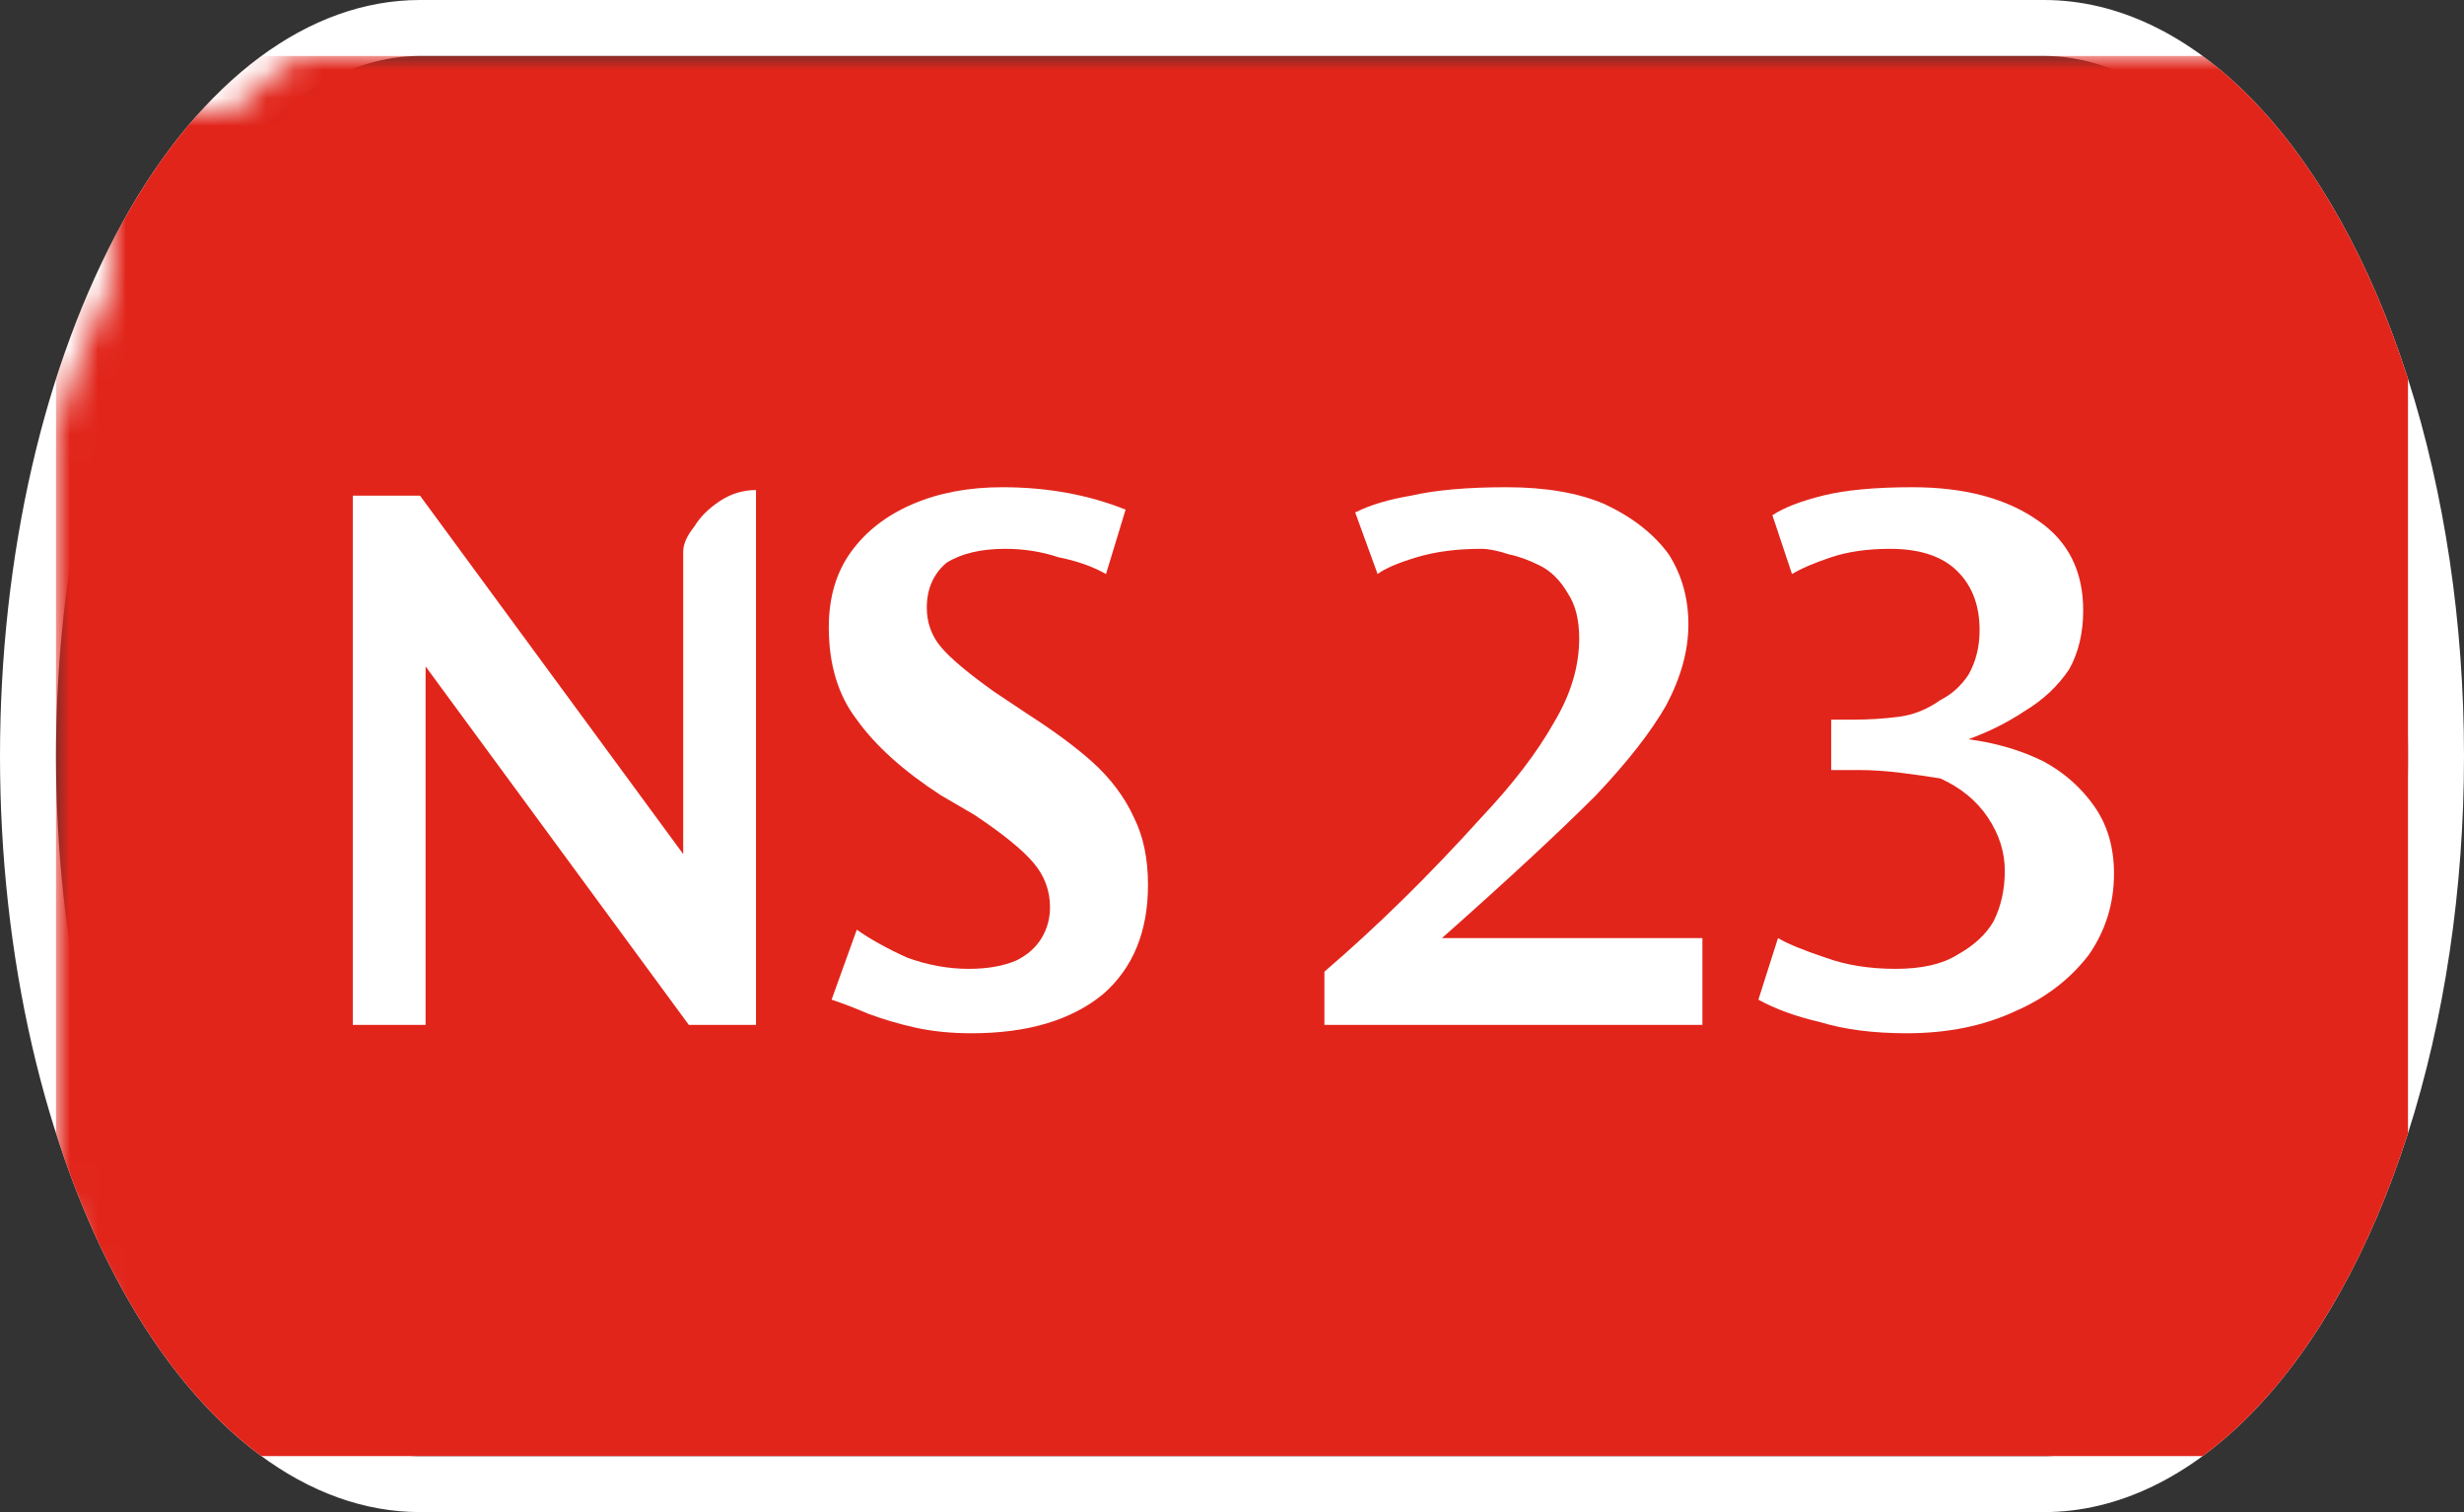 <svg width="88" height="54" viewBox="0 0 88 54" xmlns="http://www.w3.org/2000/svg"><rect x="0" y="0" width="88" height="54" fill="#333333" stroke="none"/><mask id="satori_om-id"><rect x="0" y="0" width="88" height="54" fill="#fff"/></mask><mask id="satori_om-id-0"><rect x="15" y="0" width="58" height="54" fill="#fff"/></mask><defs><clipPath id="satori_bc-id-0-0"><rect x="15" y="20" width="58" height="15"/></clipPath></defs><mask id="satori_om-id-0-0"><rect x="15" y="22" width="58" height="11" fill="#fff"/><path width="58" height="15" fill="none" stroke="#000" stroke-width="4" d="M15,20 A0,0 0 0 1 15,20 h58 A0,0 0 0 1 73,20"/><path width="58" height="15" fill="none" stroke="#000" stroke-width="4" d="M73,35 A0,0 0 0 1 73,35 h-58 A0,0 0 0 1 15,35"/></mask><path width="58" height="15" clip-path="url(#satori_bc-id-0-0)" fill="none" stroke="white" stroke-width="4" d="M15,20 A0,0 0 0 1 15,20 h58 A0,0 0 0 1 73,20"/><path width="58" height="15" clip-path="url(#satori_bc-id-0-0)" fill="none" stroke="white" stroke-width="4" d="M73,35 A0,0 0 0 1 73,35 h-58 A0,0 0 0 1 15,35"/><mask id="satori_om-id-1"><rect x="0" y="0" width="88" height="54" fill="#fff"/></mask><defs><clipPath id="satori_bc-id-1-0"><path x="0" y="0" width="88" height="54" d="M15,0 h58 a15,27 0 0 1 15,27 v0 a15,27 0 0 1 -15,27 h-58 a15,27 0 0 1 -15,-27 v0 a15,27 0 0 1 15,-27"/></clipPath></defs><clipPath id="satori_cp-id-1-0"><path x="0" y="0" width="88" height="54" d="M15,0 h58 a15,27 0 0 1 15,27 v0 a15,27 0 0 1 -15,27 h-58 a15,27 0 0 1 -15,-27 v0 a15,27 0 0 1 15,-27"/></clipPath><mask id="satori_om-id-1-0"><rect x="2" y="2" width="84" height="50" fill="#fff"/><path width="88" height="54" fill="none" stroke="#000" stroke-width="4" d="M1.888,13.888 A15,27 0 0 1 15,0 h58 a15,27 0 0 1 15,27 v0 a15,27 0 0 1 -15,27 h-58 a15,27 0 0 1 -15,-27 v0 A15,27 0 0 1 1.888,13.888"/></mask><path width="88" height="54" clip-path="url(#satori_bc-id-1-0)" fill="none" stroke="white" stroke-width="4" d="M1.888,13.888 A15,27 0 0 1 15,0 h58 a15,27 0 0 1 15,27 v0 a15,27 0 0 1 -15,27 h-58 a15,27 0 0 1 -15,-27 v0 A15,27 0 0 1 1.888,13.888"/><mask id="satori_om-id-1-0-0"><rect x="2" y="2" width="84" height="50" fill="#fff" mask="url(#satori_om-id-1-0)"/></mask><mask id="satori_om-id-1-0-0-0"><rect x="2" y="2" width="84" height="50" fill="#fff" mask="url(#satori_om-id-1-0)"/></mask><rect x="2" y="2" width="84" height="50" fill="#E1251B" clip-path="url(#satori_cp-id-1-0)" mask="url(#satori_om-id-1-0)"/><mask id="satori_om-id-1-0-0-0-0"><rect x="11" y="18" width="66" height="19" fill="#fff" mask="url(#satori_om-id-1-0)"/></mask><mask id="satori_om-id-1-0-0-0-0-0"><rect x="11" y="18" width="32" height="19" fill="#fff" mask="url(#satori_om-id-1-0)"/></mask><path fill="white" d="M27.0 18.5L27.0 37.6L24.6 37.6L15.2 24.8L15.2 37.6L12.6 37.6L12.6 18.7L15.0 18.7L24.4 31.5L24.4 20.7Q24.4 20.3 24.8 19.8Q25.1 19.3 25.7 18.9Q26.3 18.5 27.0 18.5L27.0 18.5ZM40.2 19.2L40.2 19.2L39.5 21.5Q38.8 21.1 37.8 20.9Q36.9 20.6 35.9 20.6L35.9 20.6Q34.6 20.6 33.8 21.1Q33.1 21.7 33.1 22.7L33.1 22.7Q33.1 23.5 33.6 24.1Q34.1 24.7 35.5 25.7L35.5 25.7L36.7 26.5Q38.1 27.4 39.0 28.2Q40.0 29.1 40.5 30.2Q41.0 31.2 41.0 32.6L41.0 32.6Q41.0 35.1 39.4 36.5Q37.7 37.9 34.7 37.9L34.7 37.9Q33.6 37.9 32.7 37.7Q31.8 37.5 31.0 37.2Q30.3 36.9 29.7 36.7L29.7 36.7L30.6 34.2Q31.3 34.7 32.4 35.2Q33.5 35.6 34.6 35.6L34.6 35.6Q35.6 35.6 36.3 35.3Q36.9 35.0 37.2 34.5Q37.5 34.0 37.5 33.4L37.5 33.4Q37.5 32.5 36.9 31.8Q36.3 31.1 34.8 30.1L34.8 30.1L33.6 29.4Q31.6 28.1 30.6 26.7Q29.6 25.4 29.6 23.4L29.6 23.4Q29.6 21.8 30.4 20.7Q31.2 19.6 32.6 19.0Q34.0 18.4 35.8 18.4L35.8 18.4Q38.2 18.4 40.2 19.2Z " transform="matrix(1.00,0.00,0.00,1.00,0.00,-1.00)" clip-path="url(#satori_cp-id-1-0)" mask="url(#satori_om-id-1-0)"/><mask id="satori_om-id-1-0-0-0-0-1"><rect x="47" y="18" width="30" height="19" fill="#fff" mask="url(#satori_om-id-1-0)"/></mask><path fill="white" d="M51.5 34.5L51.5 34.5L60.8 34.5L60.8 37.6L47.3 37.6L47.3 35.7Q50.1 33.3 52.9 30.2L52.9 30.2Q54.6 28.4 55.5 26.8Q56.4 25.3 56.4 23.8L56.4 23.8Q56.4 22.8 56.0 22.2Q55.6 21.5 55.0 21.2Q54.4 20.9 53.9 20.8Q53.3 20.6 52.9 20.6L52.9 20.6Q51.6 20.6 50.6 20.9Q49.6 21.2 49.2 21.5L49.2 21.5L48.4 19.3Q49.2 18.9 50.4 18.7Q51.7 18.4 53.8 18.4L53.8 18.4Q55.9 18.4 57.3 19.0Q58.8 19.7 59.6 20.8Q60.3 21.9 60.3 23.3L60.3 23.3Q60.3 24.7 59.5 26.2Q58.7 27.6 57.0 29.4L57.0 29.4Q55.0 31.4 51.5 34.5ZM75.5 32.2L75.5 32.2Q75.5 33.8 74.6 35.1Q73.6 36.4 72.0 37.1Q70.3 37.9 68.1 37.9L68.1 37.9Q66.3 37.9 65.0 37.5Q63.7 37.2 62.8 36.7L62.8 36.7L63.5 34.5Q64.0 34.8 65.2 35.2Q66.3 35.6 67.7 35.6L67.7 35.6Q69.1 35.6 69.9 35.1Q70.8 34.6 71.2 33.9Q71.6 33.1 71.6 32.1L71.6 32.1Q71.6 31.1 71.0 30.2Q70.4 29.3 69.3 28.8L69.3 28.8Q68.7 28.7 67.9 28.6Q67.1 28.5 66.4 28.5L66.4 28.5L65.4 28.5L65.4 26.7L66.2 26.7Q67.0 26.7 67.8 26.6Q68.6 26.5 69.3 26.0L69.3 26.0Q69.9 25.7 70.3 25.1Q70.7 24.4 70.7 23.5L70.7 23.5Q70.7 22.1 69.8 21.3Q69.0 20.6 67.5 20.6L67.5 20.6Q66.3 20.6 65.4 20.9Q64.5 21.2 64.0 21.5L64.0 21.5L63.3 19.4Q63.9 19.0 65.1 18.7Q66.3 18.4 68.3 18.4L68.3 18.4Q71.1 18.4 72.8 19.6Q74.4 20.7 74.4 22.8L74.4 22.8Q74.4 24.0 73.9 24.9Q73.3 25.8 72.3 26.4Q71.4 27.0 70.3 27.4L70.3 27.4Q71.8 27.6 73.0 28.2Q74.1 28.8 74.8 29.8Q75.5 30.8 75.5 32.2Z " transform="matrix(1.00,0.00,0.00,1.00,0.00,-1.00)" clip-path="url(#satori_cp-id-1-0)" mask="url(#satori_om-id-1-0)"/></svg>